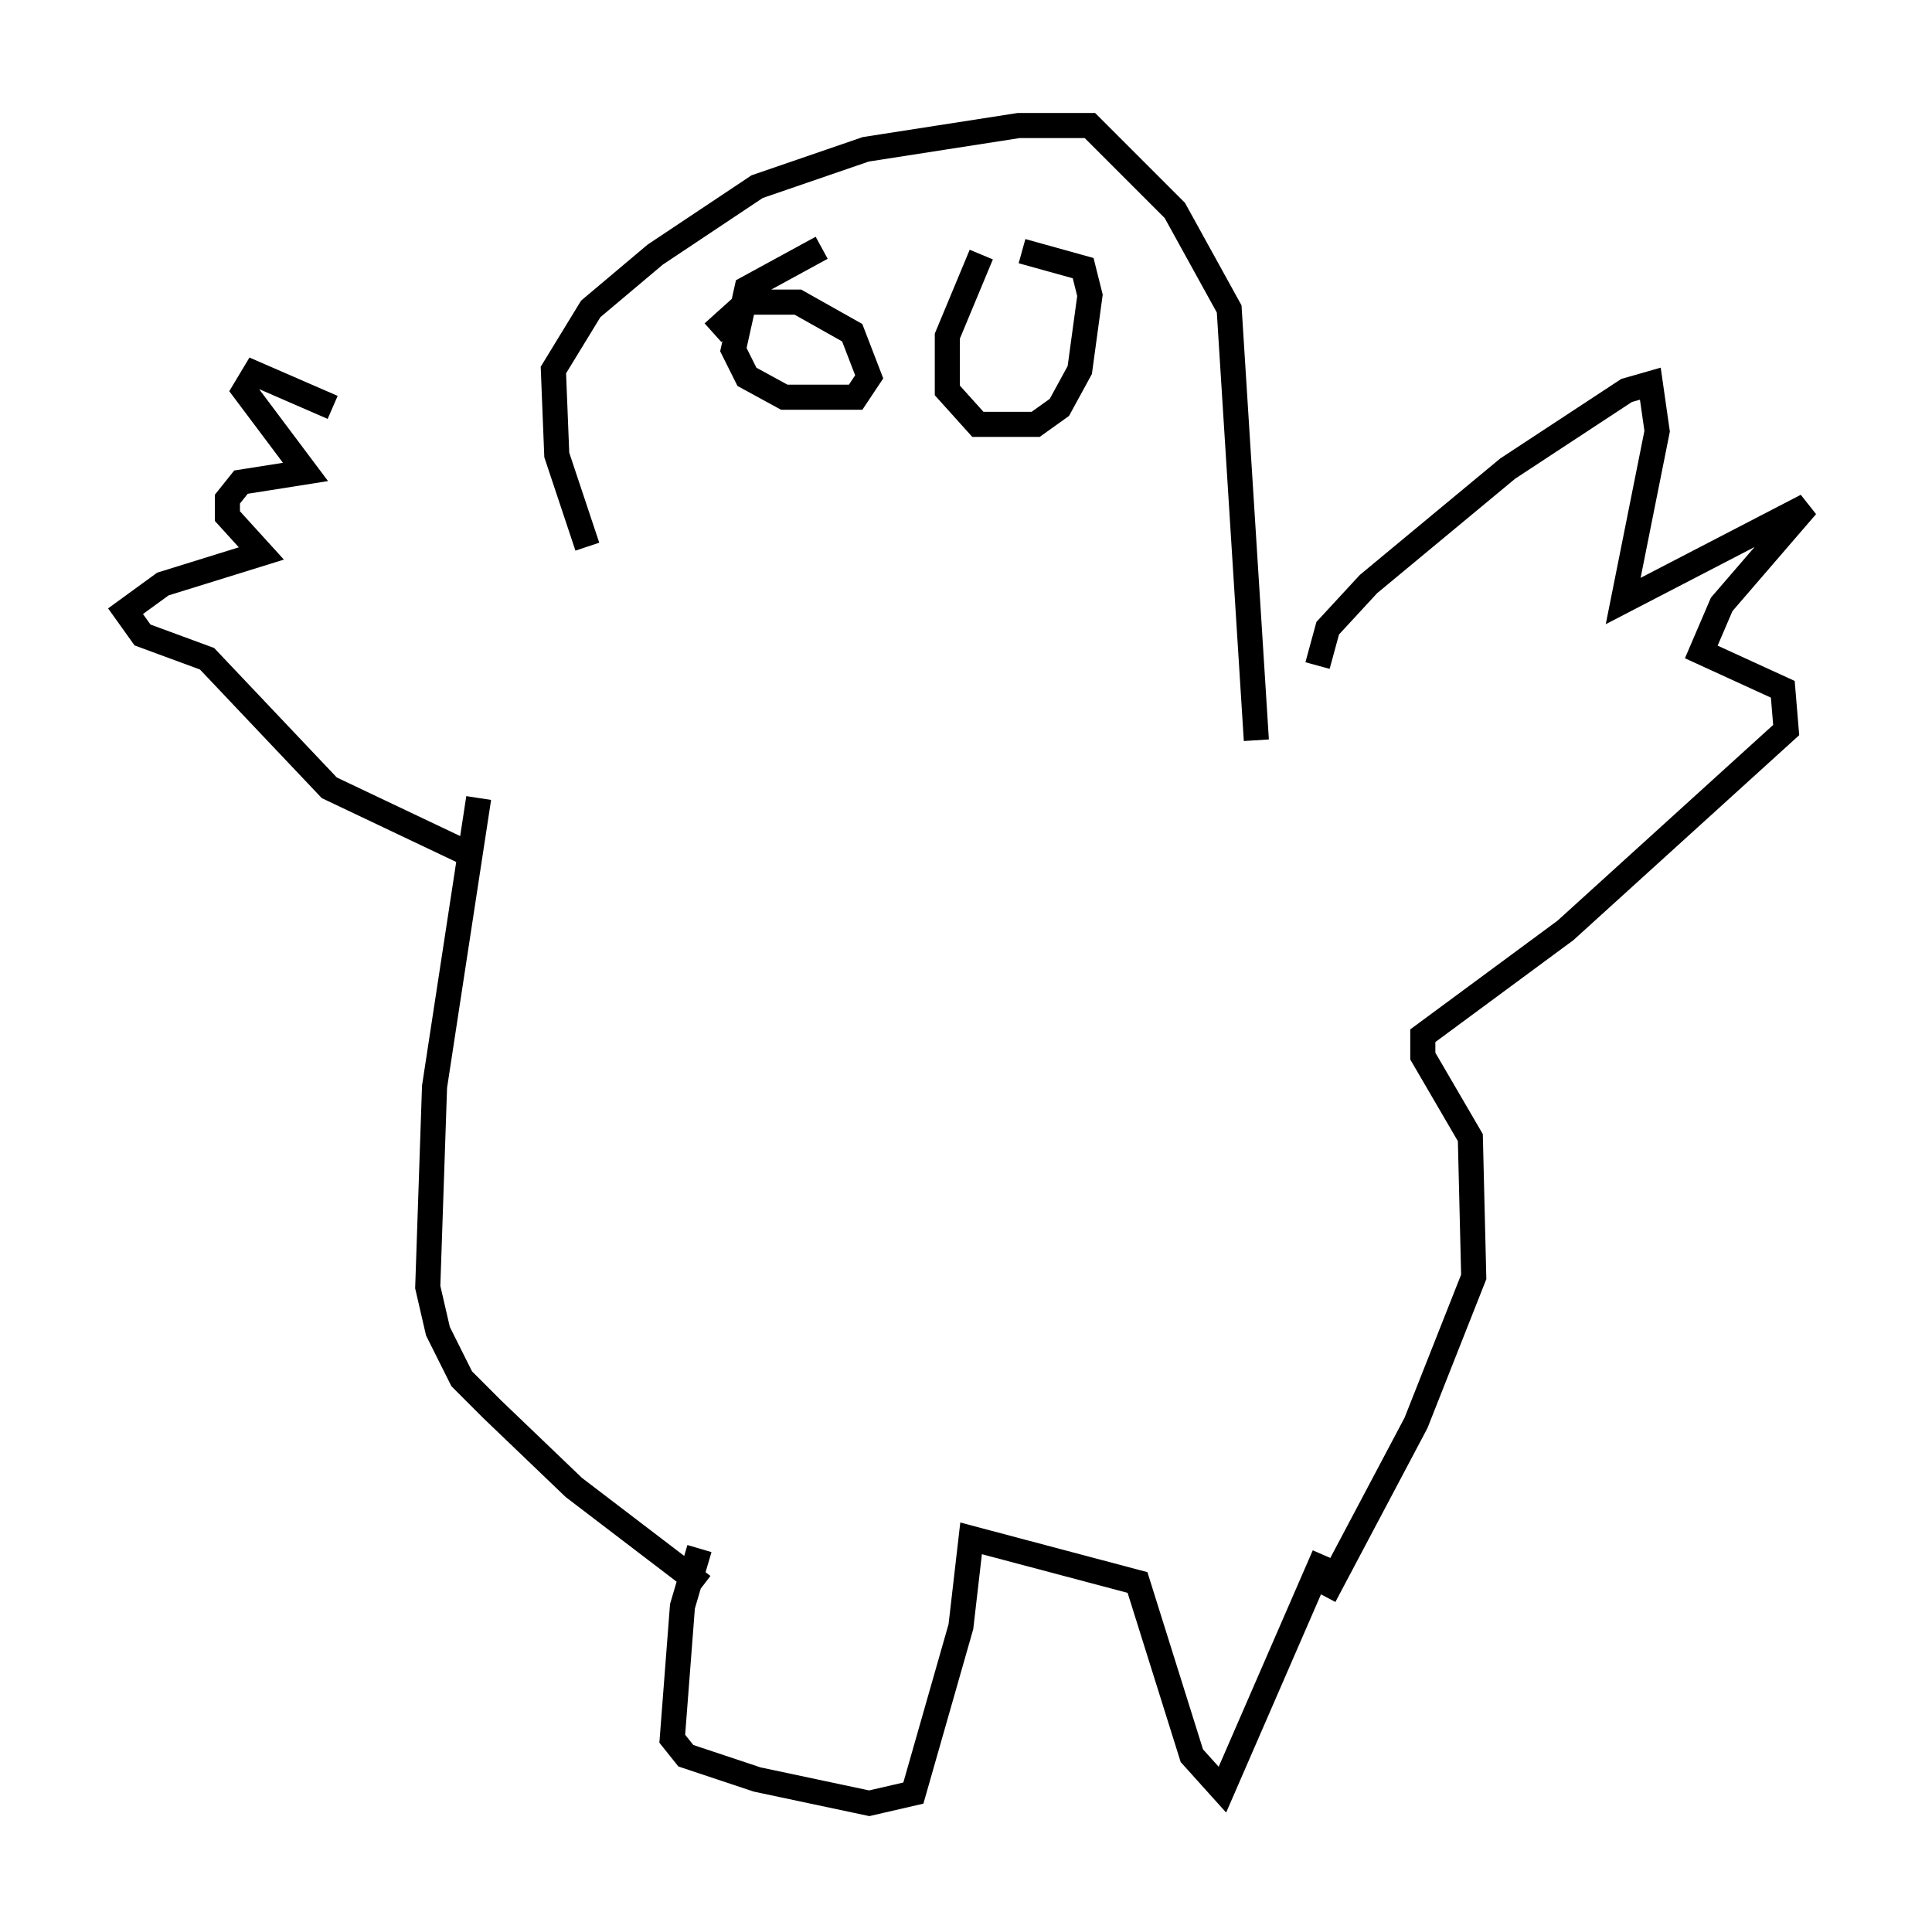 <?xml version="1.0" encoding="utf-8" ?>
<svg baseProfile="full" height="76.846" version="1.1" width="76.982" xmlns="http://www.w3.org/2000/svg" xmlns:ev="http://www.w3.org/2001/xml-events" xmlns:xlink="http://www.w3.org/1999/xlink"><defs /><rect fill="white" height="76.846" width="76.982" x="0" y="0" /><path d="M22.321, 22.321 m-9.066, -6.089 l-3.112, -1.353 -0.406, 0.677 l2.436, 3.248 -2.571, 0.406 l-0.541, 0.677 0.0, 0.677 l1.353, 1.488 -3.924, 1.218 l-1.488, 1.083 0.677, 0.947 l2.571, 0.947 4.871, 5.142 l5.413, 2.571 m33.964, -7.442 l0.406, -1.488 1.624, -1.759 l5.548, -4.601 4.736, -3.112 l0.947, -0.271 0.271, 1.894 l-1.353, 6.766 7.307, -3.789 l-3.383, 3.924 -0.812, 1.894 l3.248, 1.488 0.135, 1.624 l-8.796, 7.984 -5.683, 4.195 l0.0, 0.812 1.894, 3.248 l0.135, 5.548 -2.3, 5.819 l-3.654, 6.901 m-33.694, -31.799 l-1.759, 11.502 -0.271, 7.984 l0.406, 1.759 0.947, 1.894 l1.218, 1.218 3.248, 3.112 l5.142, 3.924 m-0.135, -1.488 l-0.677, 2.3 -0.406, 5.277 l0.541, 0.677 2.842, 0.947 l4.465, 0.947 1.759, -0.406 l1.894, -6.631 0.406, -3.518 l6.631, 1.759 2.165, 6.901 l1.218, 1.353 4.059, -9.337 m-29.364, -40.189 l-1.218, -3.654 -0.135, -3.383 l1.488, -2.436 2.571, -2.165 l4.059, -2.706 4.33, -1.488 l6.089, -0.947 2.842, 0.0 l3.383, 3.383 2.165, 3.924 l1.083, 17.185 m-21.651, -16.238 l1.353, -1.218 2.03, 0.0 l2.165, 1.218 0.677, 1.759 l-0.541, 0.812 -2.842, 0.0 l-1.488, -0.812 -0.541, -1.083 l0.541, -2.436 2.977, -1.624 m6.36, 0.271 l-1.353, 3.248 0.0, 2.165 l1.218, 1.353 2.3, 0.0 l0.947, -0.677 0.812, -1.488 l0.406, -2.977 -0.271, -1.083 l-2.436, -0.677 " fill="none" stroke="black" stroke-width="1" /></svg>